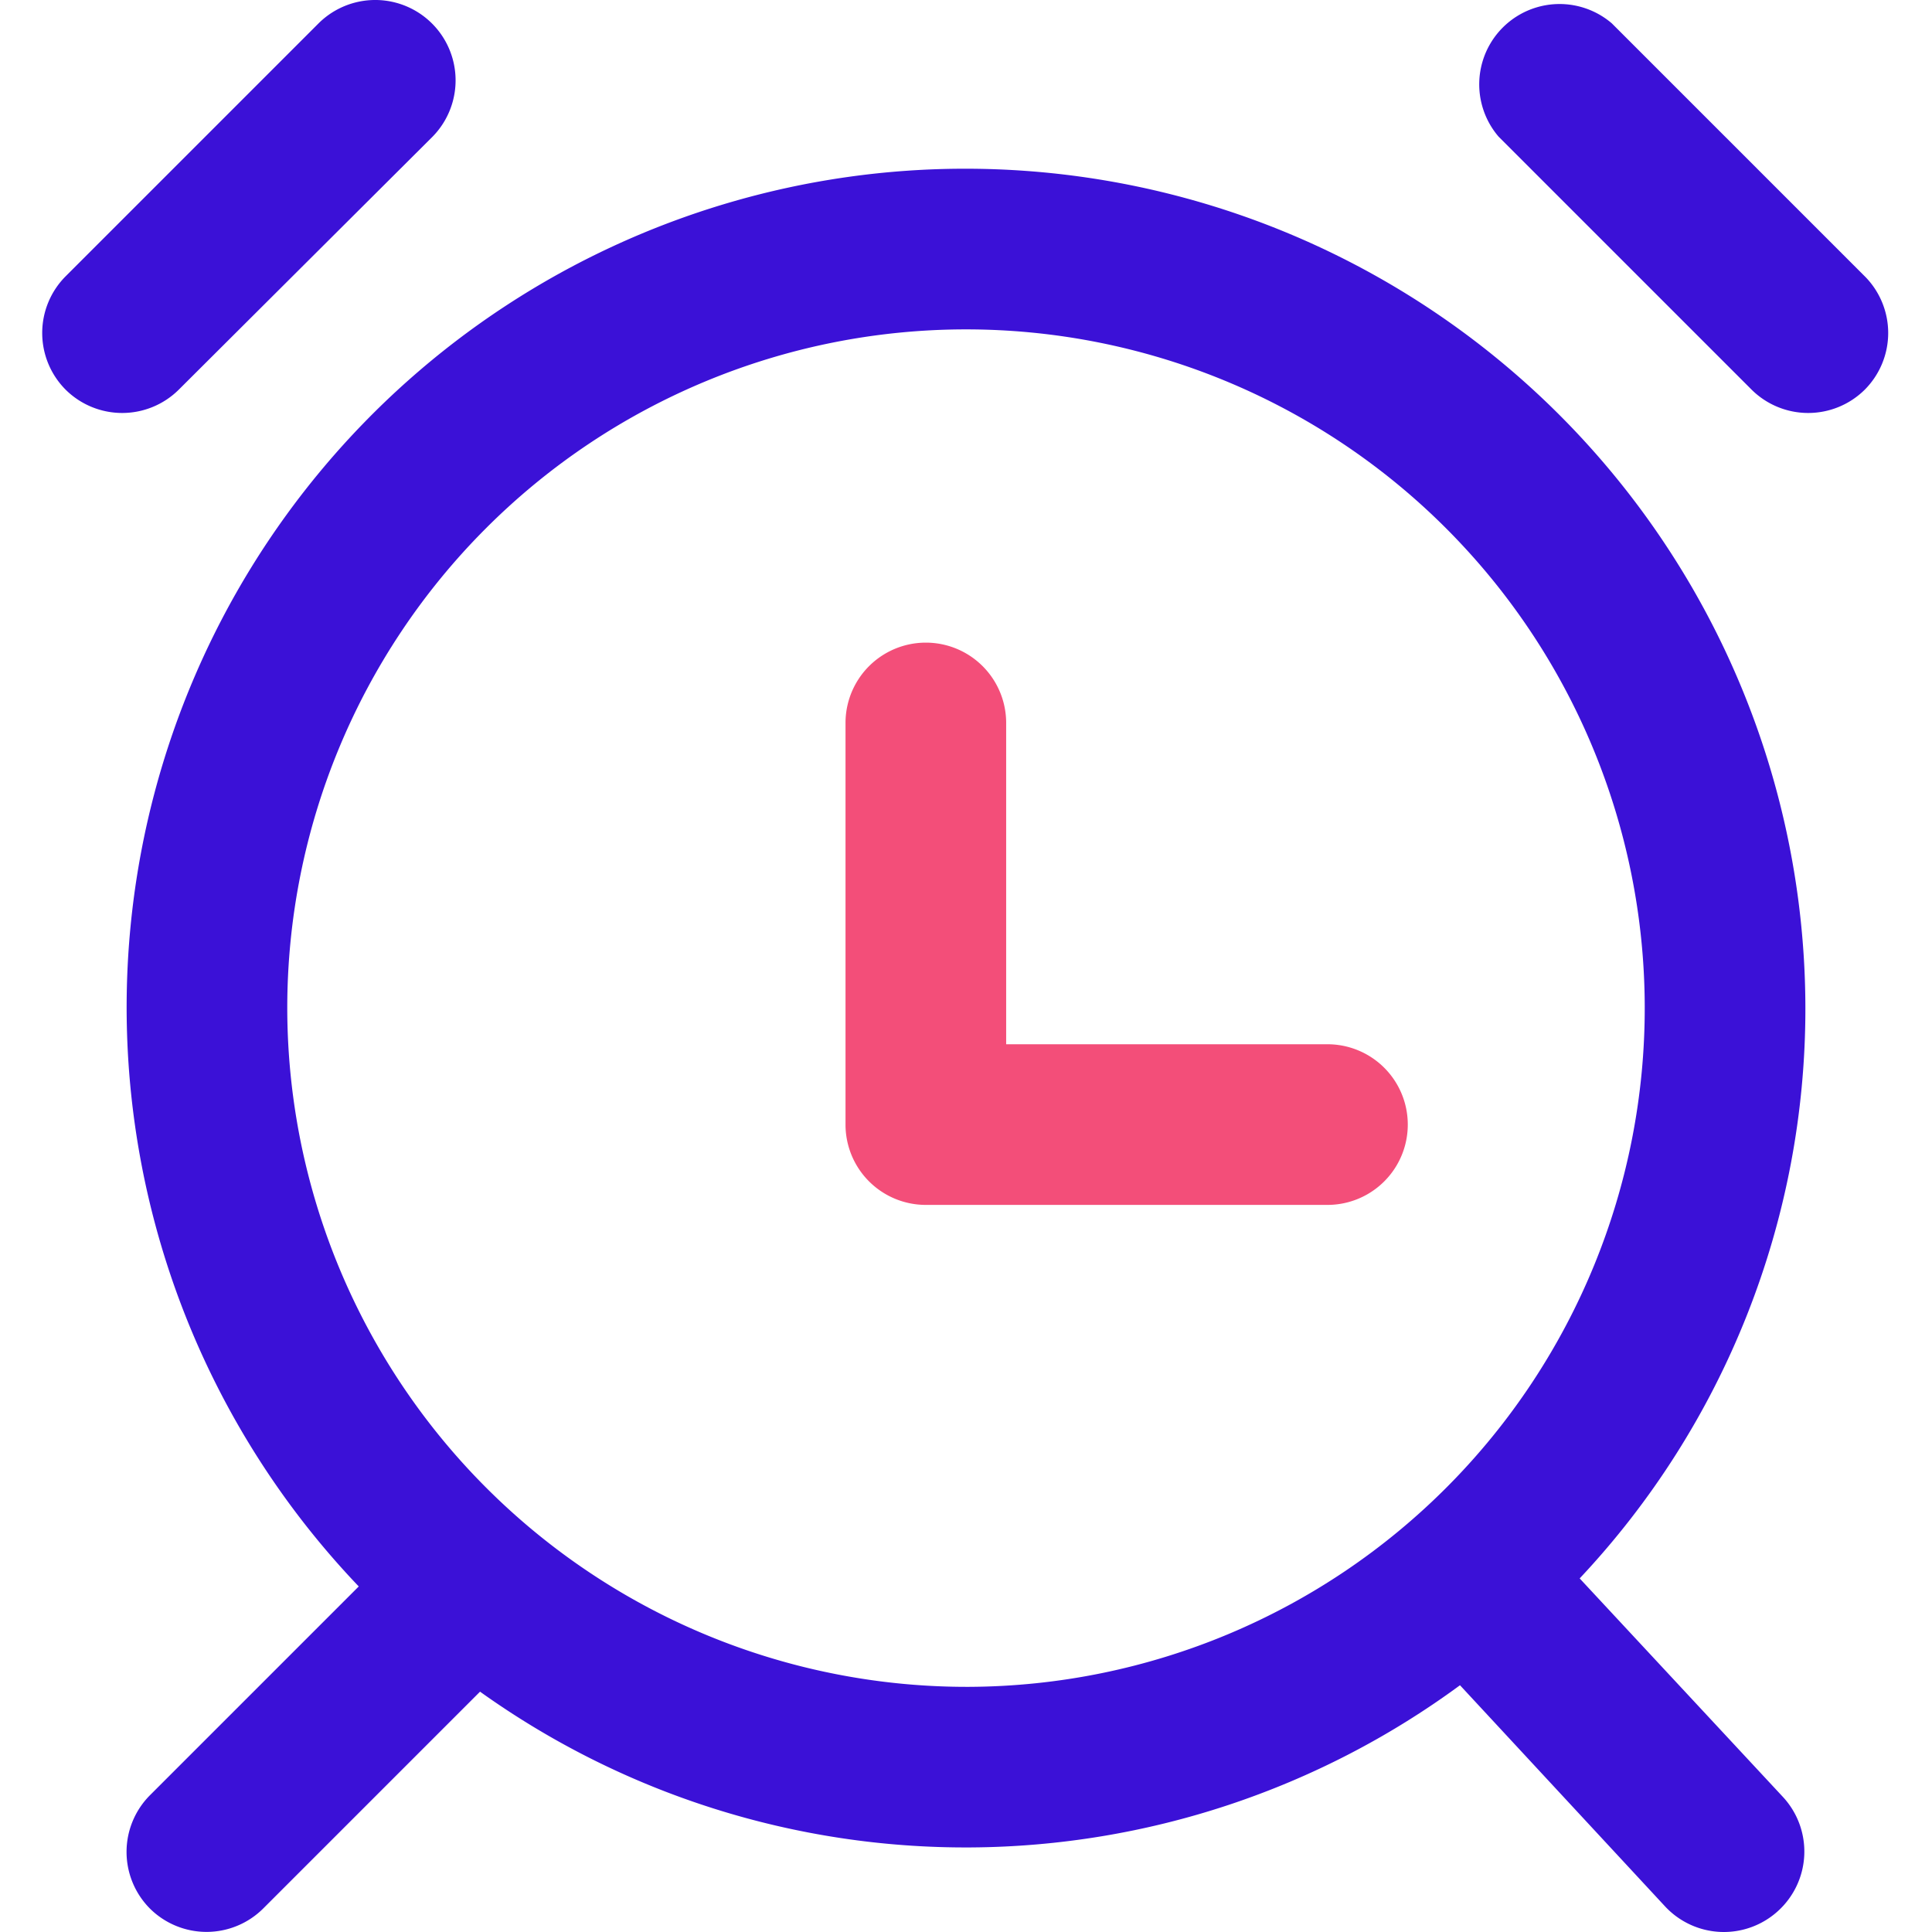 <svg t="1691661754405" class="icon" viewBox="0 0 1024 1024" version="1.1"
    xmlns="http://www.w3.org/2000/svg" p-id="28746" width="32" height="32">
    <path
        d="M513.703 89.428a444.465 444.465 0 0 0-323.557 751.419l-110.691 110.691a42.573 42.573 0 0 0 0 60.028 42.573 42.573 0 0 0 60.028 0l114.948-114.948a442.336 442.336 0 0 0 519.394-3.406l108.562 117.077a42.573 42.573 0 0 0 60.028 2.554 42.573 42.573 0 0 0 2.554-60.454l-107.71-115.799a440.634 440.634 0 0 0 119.631-302.27A445.317 445.317 0 0 0 513.703 89.428zM152.256 534.319A359.744 359.744 0 1 1 513.703 894.063a360.17 360.17 0 0 1-361.447-359.744zM988.821 146.902L854.289 12.37a42.573 42.573 0 0 0-60.028 60.028l134.106 134.106a42.573 42.573 0 0 0 60.028 0 42.573 42.573 0 0 0 0.426-59.603zM228.888 72.824A42.573 42.573 0 1 0 168.859 12.37L34.753 146.476a42.573 42.573 0 0 0 0 60.028 42.573 42.573 0 0 0 60.028 0z"
        fill="#3B11D7" p-id="28747"></path>
    <path
        d="M703.58 638.623h-212.866a42.573 42.573 0 0 1-42.573-42.573V383.183a42.573 42.573 0 0 1 85.147 0v170.293h170.293a42.573 42.573 0 0 1 0 85.147z"
        fill="#F34E79" p-id="28748"></path>
</svg>